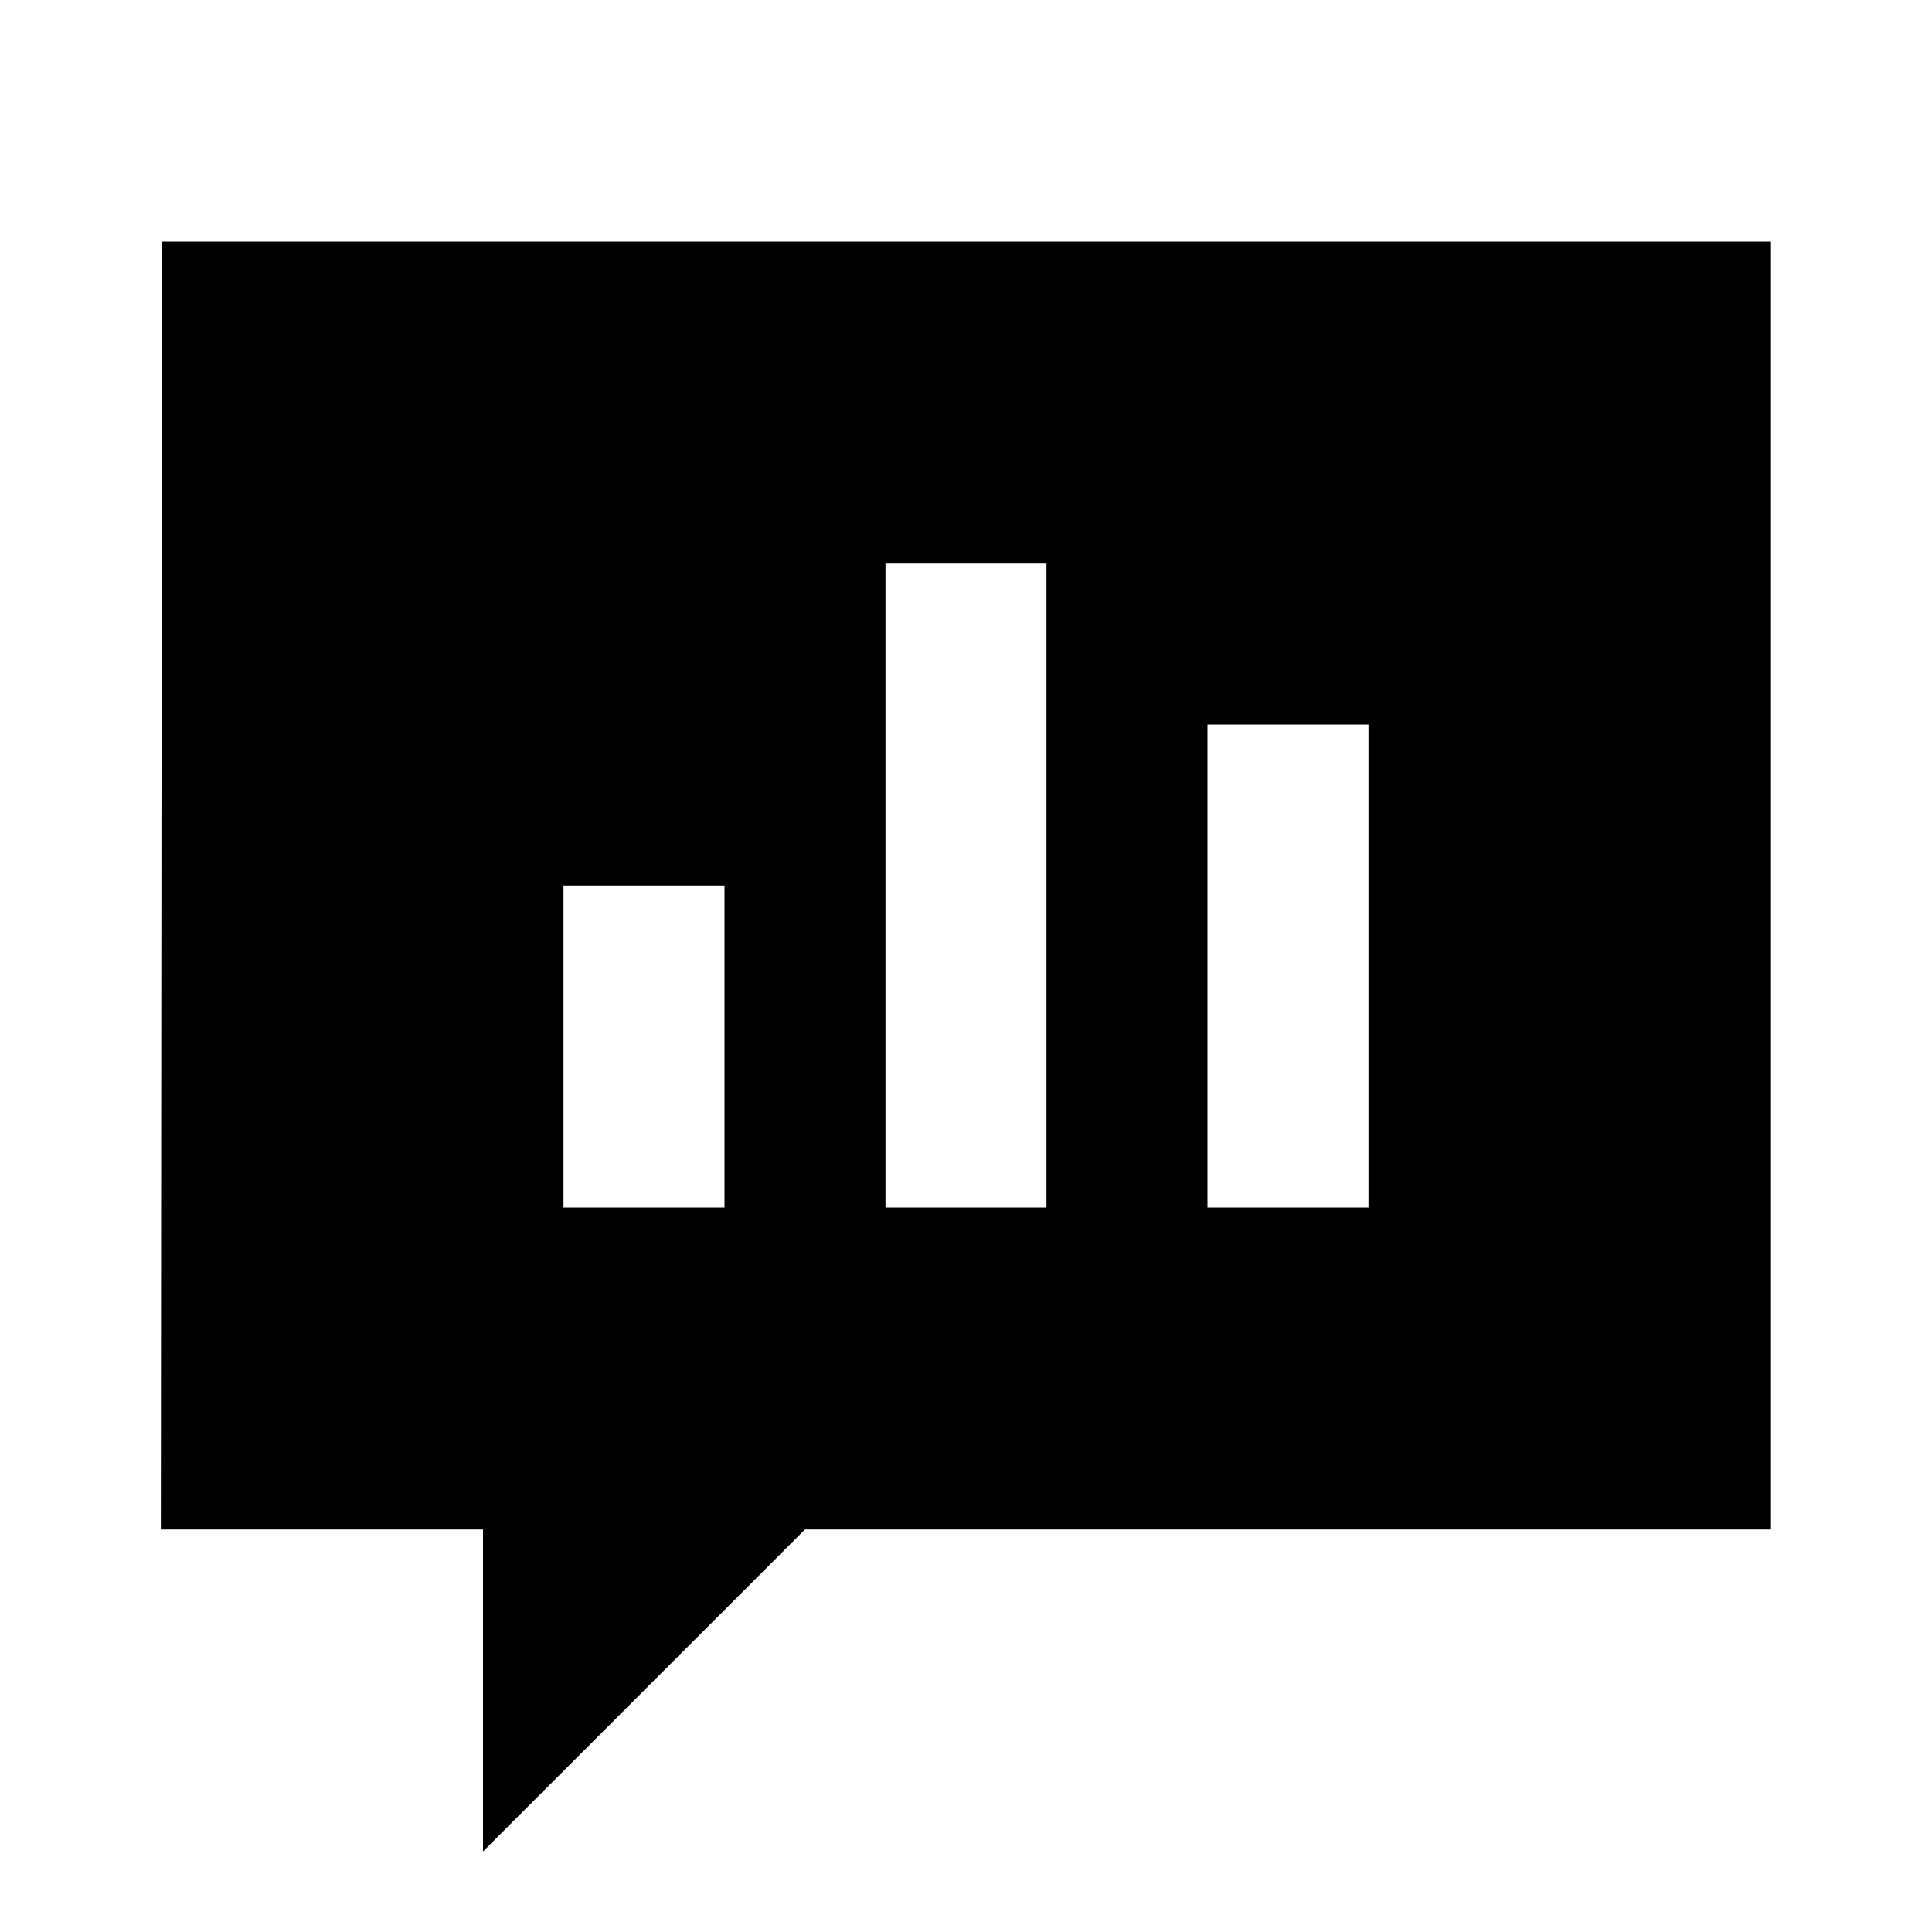 <?xml version="1.0"?>
<svg xmlns="http://www.w3.org/2000/svg" viewBox="0 0 24 24">
    <path d="M 2.012 3 L 1.998 19 L 6 19 L 6 23 L 10 19 L 22 19 L 22 3 L 2.012 3 z M 11 7 L 13 7 L 13 15 L 11 15 L 11 7 z M 15 9 L 17 9 L 17 15 L 15 15 L 15 9 z M 7 11 L 9 11 L 9 15 L 7 15 L 7 11 z"/>
</svg>
